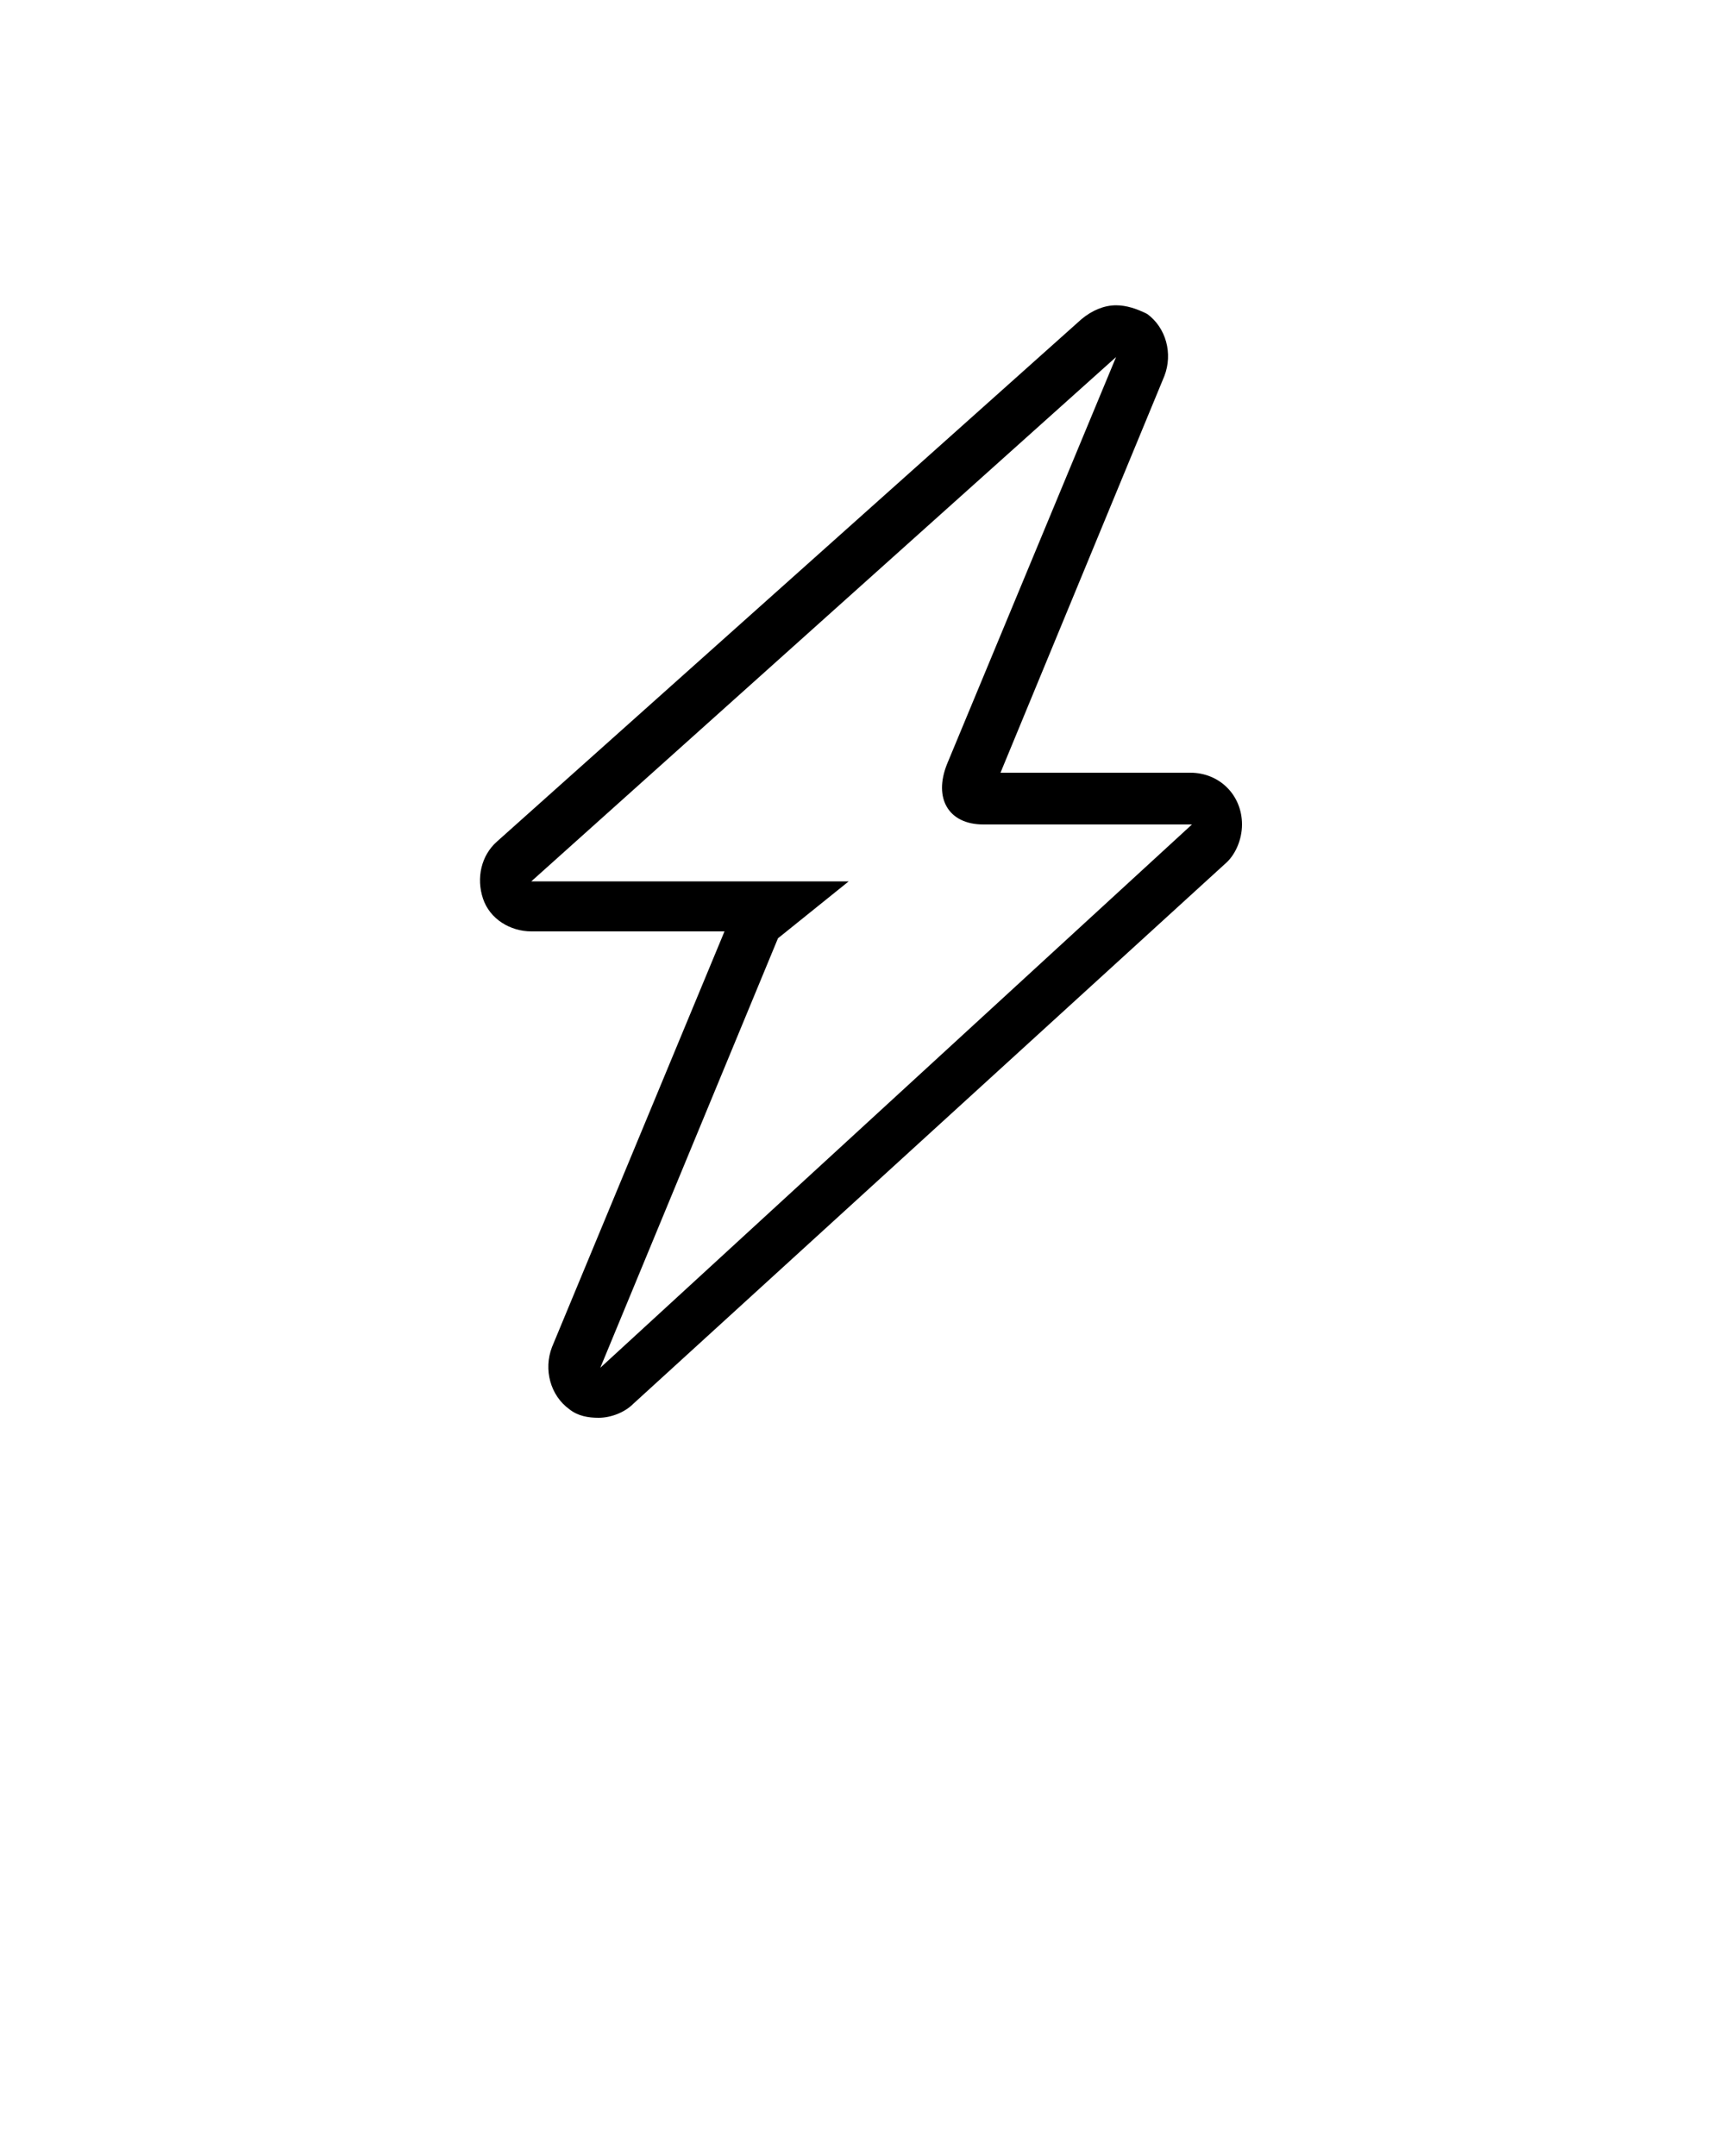 <svg xmlns="http://www.w3.org/2000/svg" xmlns:xlink="http://www.w3.org/1999/xlink" version="1.1" x="0px" y="0px" viewBox="0 0 100 125" enable-background="new 0 0 100 100" xml:space="preserve"><g><g><path d="M64.7,20.7l-9.8,23.6c-0.8,2,0.1,3.5,2.1,3.5h12.1L34.8,79.3l10.3-24.9l4.1-3.3H30.8L64.7,20.7 M69.2,47.9L69.2,47.9     M64.7,17.7c-0.7,0-1.4,0.3-2,0.8L28.8,48.8c-0.9,0.8-1.2,2.1-0.8,3.3s1.6,1.9,2.8,1.9H42l-10,24.1c-0.5,1.3-0.1,2.8,1,3.6    c0.5,0.4,1.1,0.5,1.7,0.5c0.7,0,1.5-0.3,2-0.8l34.3-31.3c0.6-0.5,1-1.4,1-2.3c0-1.7-1.3-3-3-3h0H58l9.5-23c0.5-1.3,0.1-2.8-1-3.6    C65.9,17.9,65.3,17.7,64.7,17.7L64.7,17.7z M64.7,23.7L64.7,23.7L64.7,23.7L64.7,23.7z M57.7,45.7C57.7,45.7,57.7,45.7,57.7,45.7    C57.7,45.7,57.7,45.7,57.7,45.7L57.7,45.7z"/></g></g></svg>
